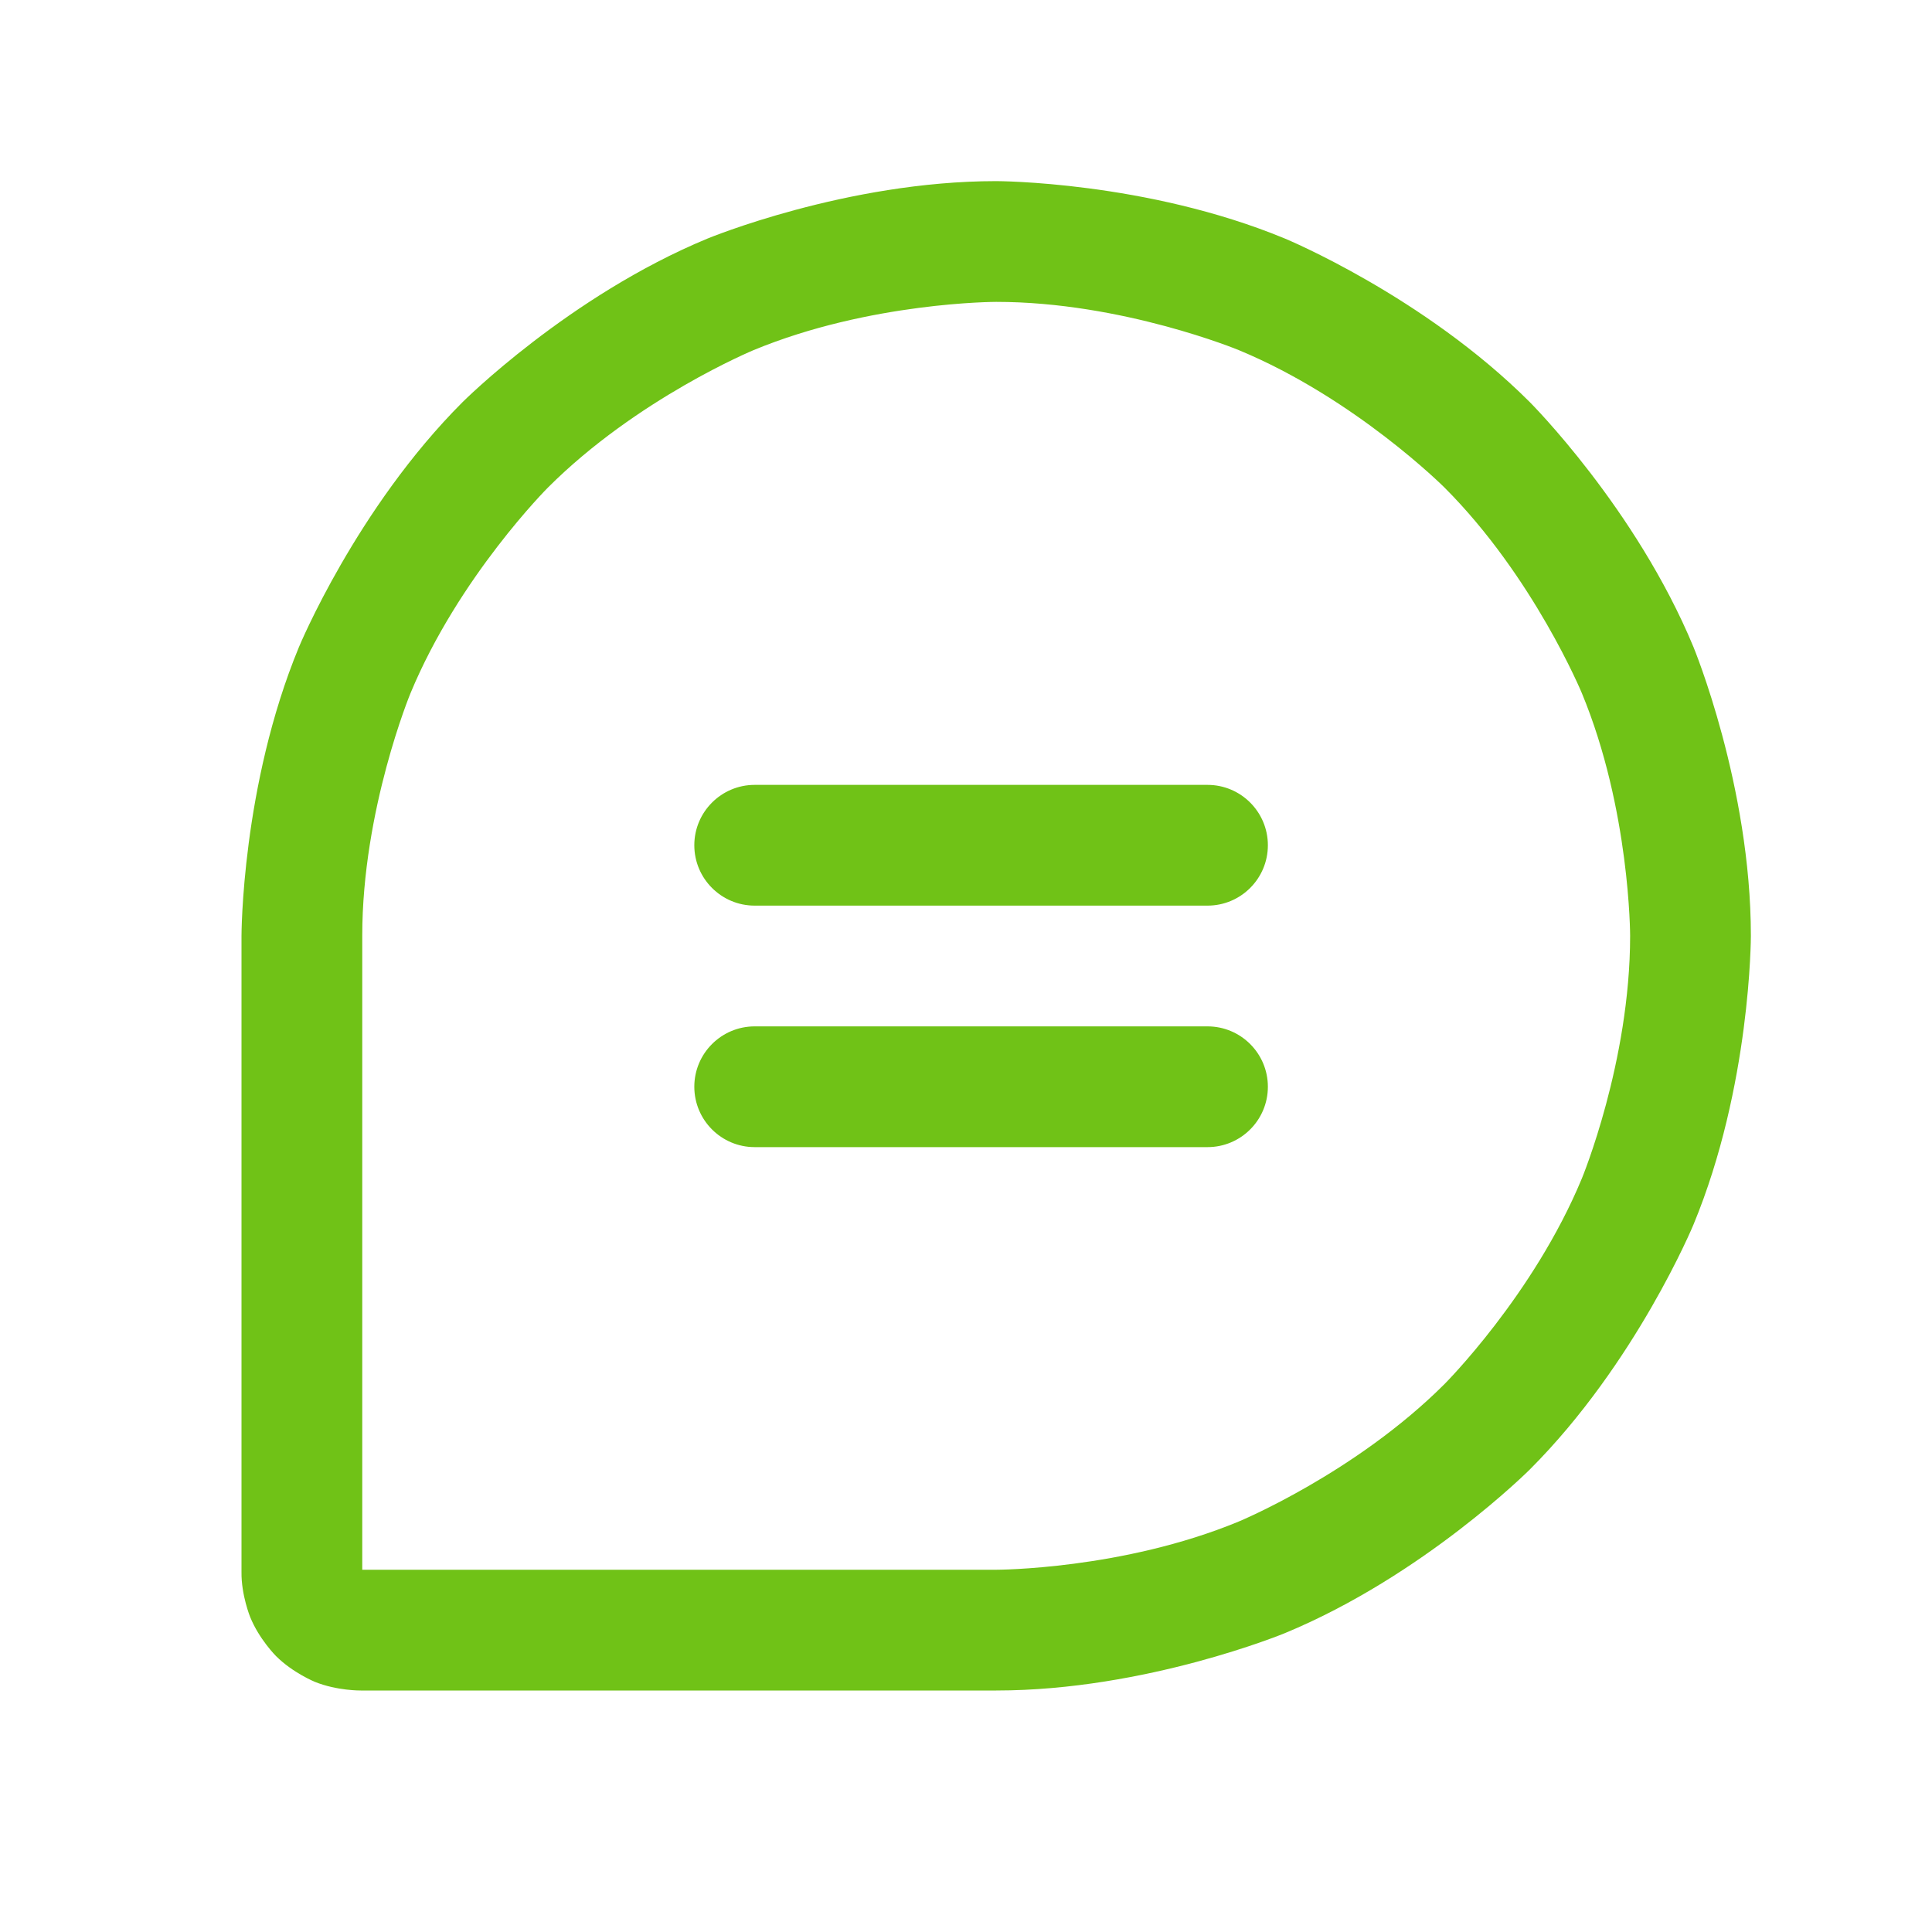 <svg width="32" height="32" viewBox="0 0 32 32" fill="none" xmlns="http://www.w3.org/2000/svg">
<path fill-rule="evenodd" clip-rule="evenodd" d="M21.284 27.049C21.284 27.049 18.986 28 16.5 28L5.976 28C5.976 28 5.581 28.005 5.216 27.857C5.216 27.857 4.85 27.708 4.571 27.429C4.571 27.429 4.292 27.15 4.144 26.784C4.144 26.784 3.995 26.419 4 26.038L4 15.5C4 15.5 4 13.014 4.952 10.716C4.952 10.716 5.903 8.419 7.661 6.661C7.661 6.661 9.419 4.903 11.717 3.952C11.717 3.952 14.014 3 16.5 3C16.5 3 18.986 3 21.284 3.952C21.284 3.952 23.581 4.903 25.339 6.661C25.339 6.661 27.097 8.419 28.049 10.716C28.049 10.716 29 13.014 29 15.5V15.503C29 15.503 29 17.988 28.049 20.284C28.049 20.284 27.097 22.581 25.339 24.339C25.339 24.339 23.581 26.097 21.284 27.049ZM16.5 5C16.5 5 14.412 5 12.482 5.799C12.482 5.799 10.552 6.599 9.076 8.075C9.076 8.075 7.599 9.552 6.799 11.482C6.799 11.482 6 13.411 6 15.5L6 26L16.5 26C16.5 26 18.589 26 20.518 25.201C20.518 25.201 22.448 24.401 23.925 22.925C23.925 22.925 25.402 21.448 26.201 19.518C26.201 19.518 27 17.589 27 15.5C27 15.5 27 13.411 26.201 11.482C26.201 11.482 25.402 9.552 23.925 8.075C23.925 8.075 22.448 6.599 20.518 5.799C20.518 5.799 18.588 5 16.5 5Z" fill="#70C217"/>
<path d="M12.5 15H20C20.552 15 21 14.552 21 14C21 13.448 20.552 13 20 13H12.5C11.948 13 11.5 13.448 11.5 14C11.5 14.552 11.948 15 12.5 15Z" fill="#70C217"/>
<path d="M12.5 19H20C20.552 19 21 18.552 21 18C21 17.448 20.552 17 20 17H12.5C11.948 17 11.5 17.448 11.5 18C11.5 18.552 11.948 19 12.5 19Z" fill="#70C217"/>
</svg>
